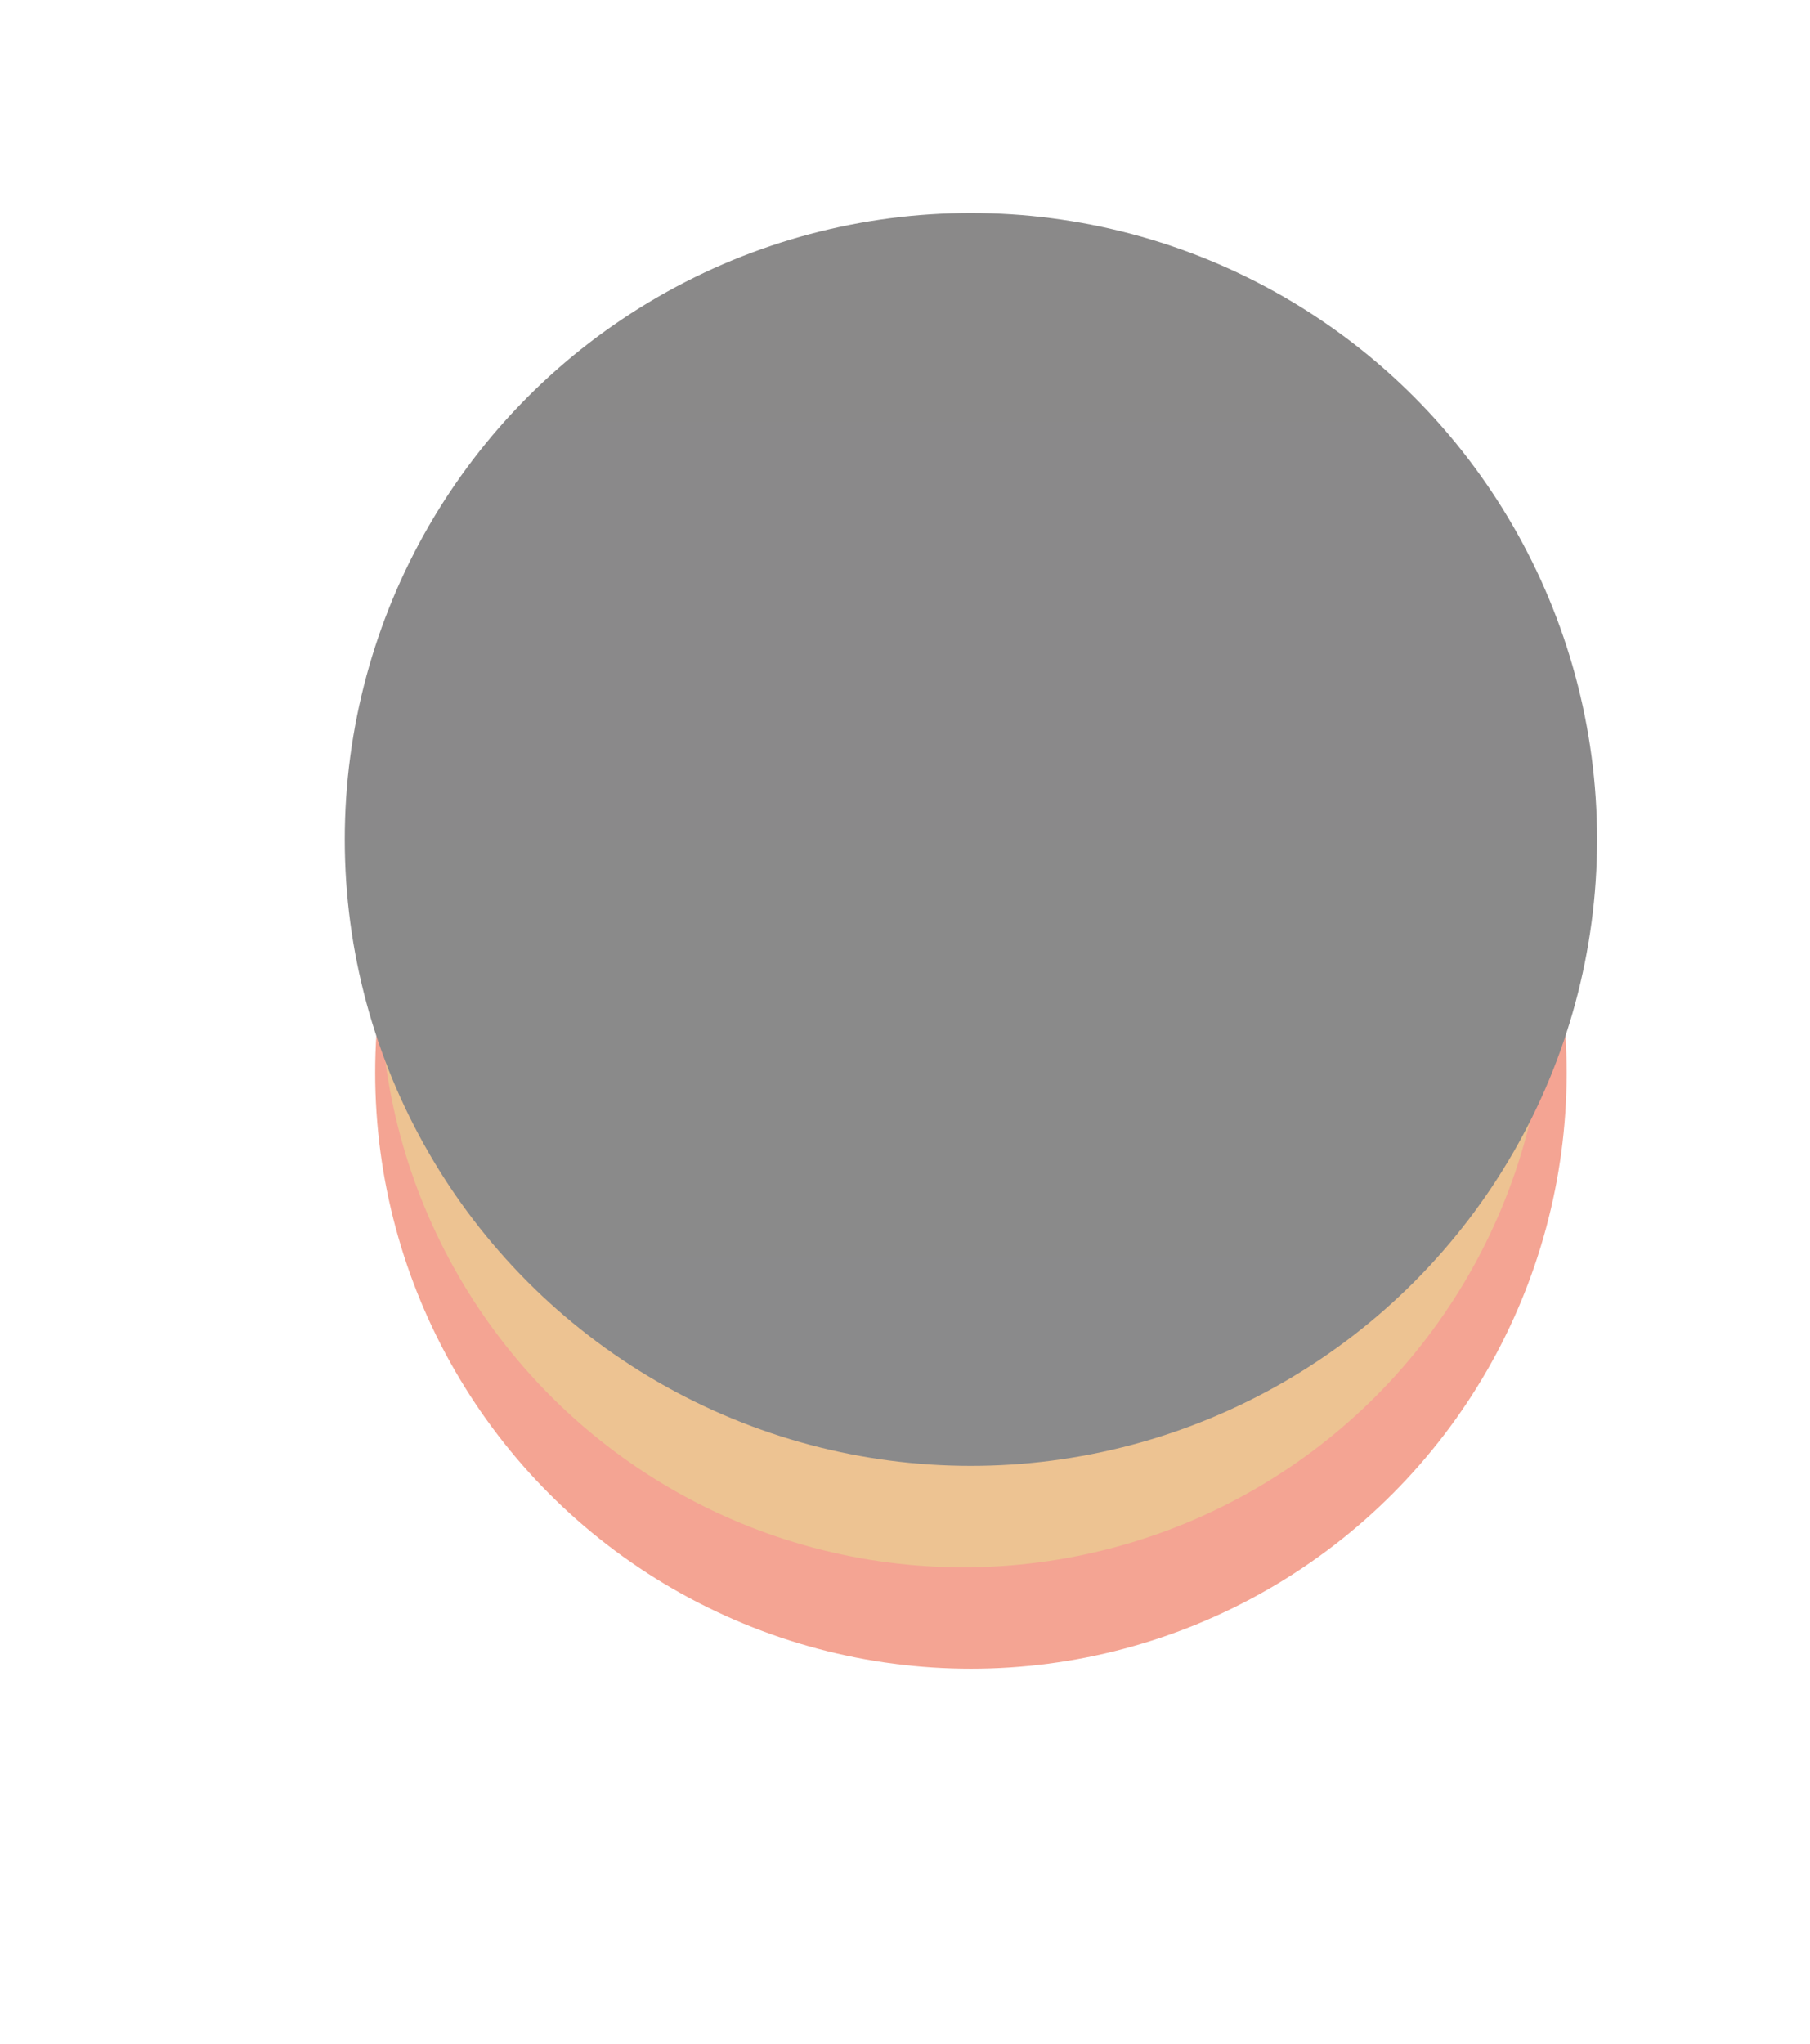 <svg width="714" height="806" viewBox="0 0 714 806" fill="none" xmlns="http://www.w3.org/2000/svg">
<g opacity="0.5" filter="url(#filter0_f_367_1701)">
<g filter="url(#filter1_f_367_1701)">
<circle cx="383" cy="423" r="235" transform="rotate(180 383 423)" fill="#EA4927"/>
</g>
<g filter="url(#filter2_f_367_1701)">
<circle cx="380" cy="388" r="230" transform="rotate(180 380 388)" fill="#DB8725"/>
</g>
<circle cx="383" cy="331" r="247" transform="rotate(180 383 331)" fill="url(#paint0_linear_367_1701)"/>
</g>
<defs>
<filter id="filter0_f_367_1701" x="52.9" y="0.9" width="660.2" height="740.2" filterUnits="userSpaceOnUse" color-interpolation-filters="sRGB">
<feFlood flood-opacity="0" result="BackgroundImageFix"/>
<feBlend mode="normal" in="SourceGraphic" in2="BackgroundImageFix" result="shape"/>
<feGaussianBlur stdDeviation="41.55" result="effect1_foregroundBlur_367_1701"/>
</filter>
<filter id="filter1_f_367_1701" x="0" y="40" width="766" height="766" filterUnits="userSpaceOnUse" color-interpolation-filters="sRGB">
<feFlood flood-opacity="0" result="BackgroundImageFix"/>
<feBlend mode="normal" in="SourceGraphic" in2="BackgroundImageFix" result="shape"/>
<feGaussianBlur stdDeviation="74" result="effect1_foregroundBlur_367_1701"/>
</filter>
<filter id="filter2_f_367_1701" x="106" y="114" width="548" height="548" filterUnits="userSpaceOnUse" color-interpolation-filters="sRGB">
<feFlood flood-opacity="0" result="BackgroundImageFix"/>
<feBlend mode="normal" in="SourceGraphic" in2="BackgroundImageFix" result="shape"/>
<feGaussianBlur stdDeviation="22" result="effect1_foregroundBlur_367_1701"/>
</filter>
<linearGradient id="paint0_linear_367_1701" x1="383" y1="84" x2="383" y2="578" gradientUnits="userSpaceOnUse">
<stop stop-color="#161517"/>
<stop offset="1" stop-color="#151414"/>
</linearGradient>
</defs>
</svg>
